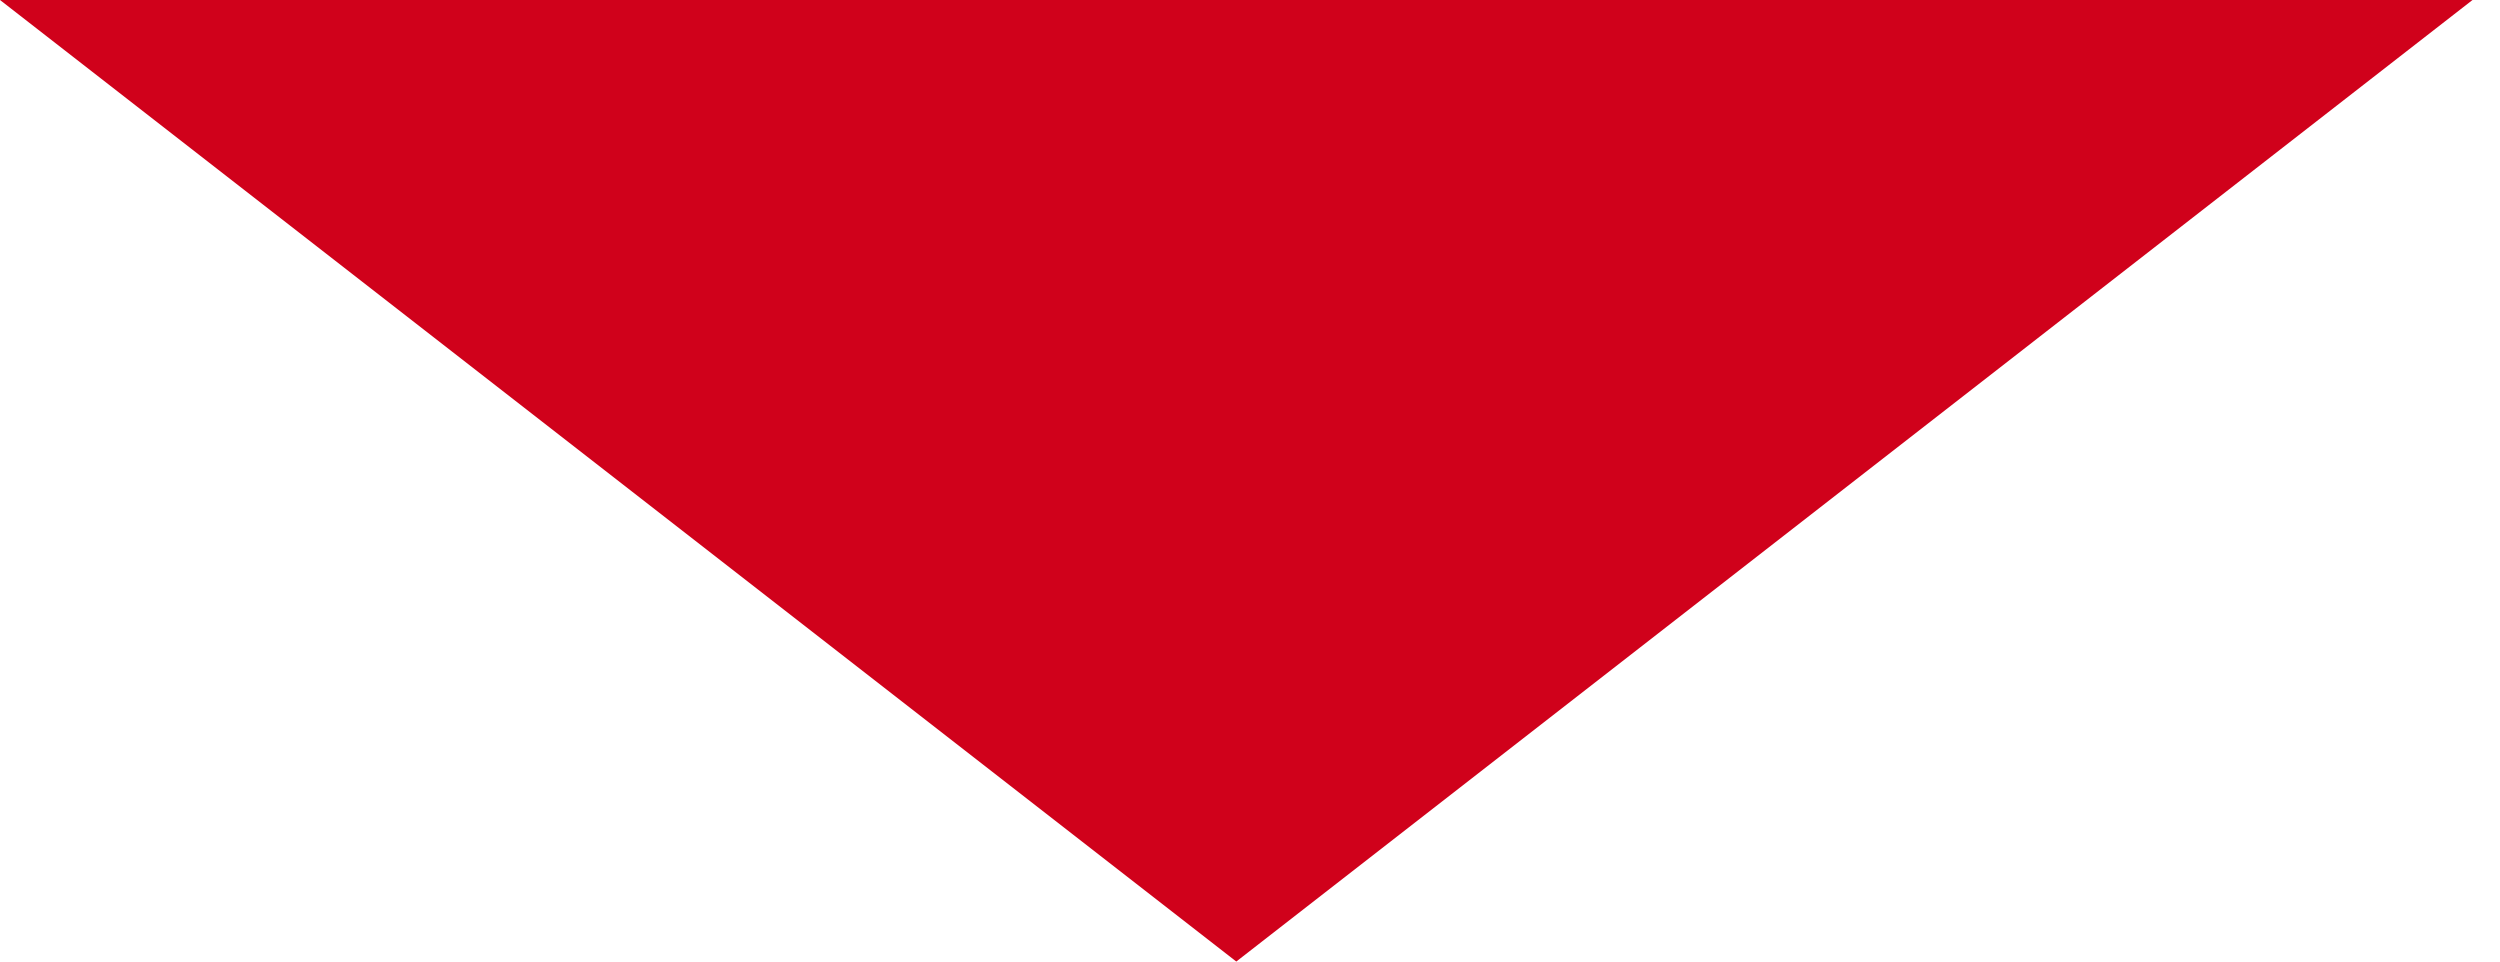 <?xml version="1.0" encoding="UTF-8" standalone="no"?>
<svg width="39px" height="15px" viewBox="0 0 39 15" version="1.1" xmlns="http://www.w3.org/2000/svg" xmlns:xlink="http://www.w3.org/1999/xlink" xmlns:sketch="http://www.bohemiancoding.com/sketch/ns">
    <!-- Generator: Sketch 3.4 (15575) - http://www.bohemiancoding.com/sketch -->
    <title>Rectangle 828</title>
    <desc>Created with Sketch.</desc>
    <defs></defs>
    <g id="Page-1" stroke="none" stroke-width="1" fill="none" fill-rule="evenodd" sketch:type="MSPage">
        <g id="Doctor---Patient-Landing-Page---Patient---Perio-Chart---Tooth-Full-Perio" sketch:type="MSArtboardGroup" transform="translate(-913, -625)" fill="#D0011B">
            <g id="Buccal" sketch:type="MSLayerGroup" transform="translate(361, 450)">
                <g id="Furcation" transform="translate(551, 29)" sketch:type="MSShapeGroup">
                    <path d="M1,146 L39.571,146 L20.286,161 L1,146 Z" id="Rectangle-828"></path>
                </g>
            </g>
        </g>
    </g>
</svg>